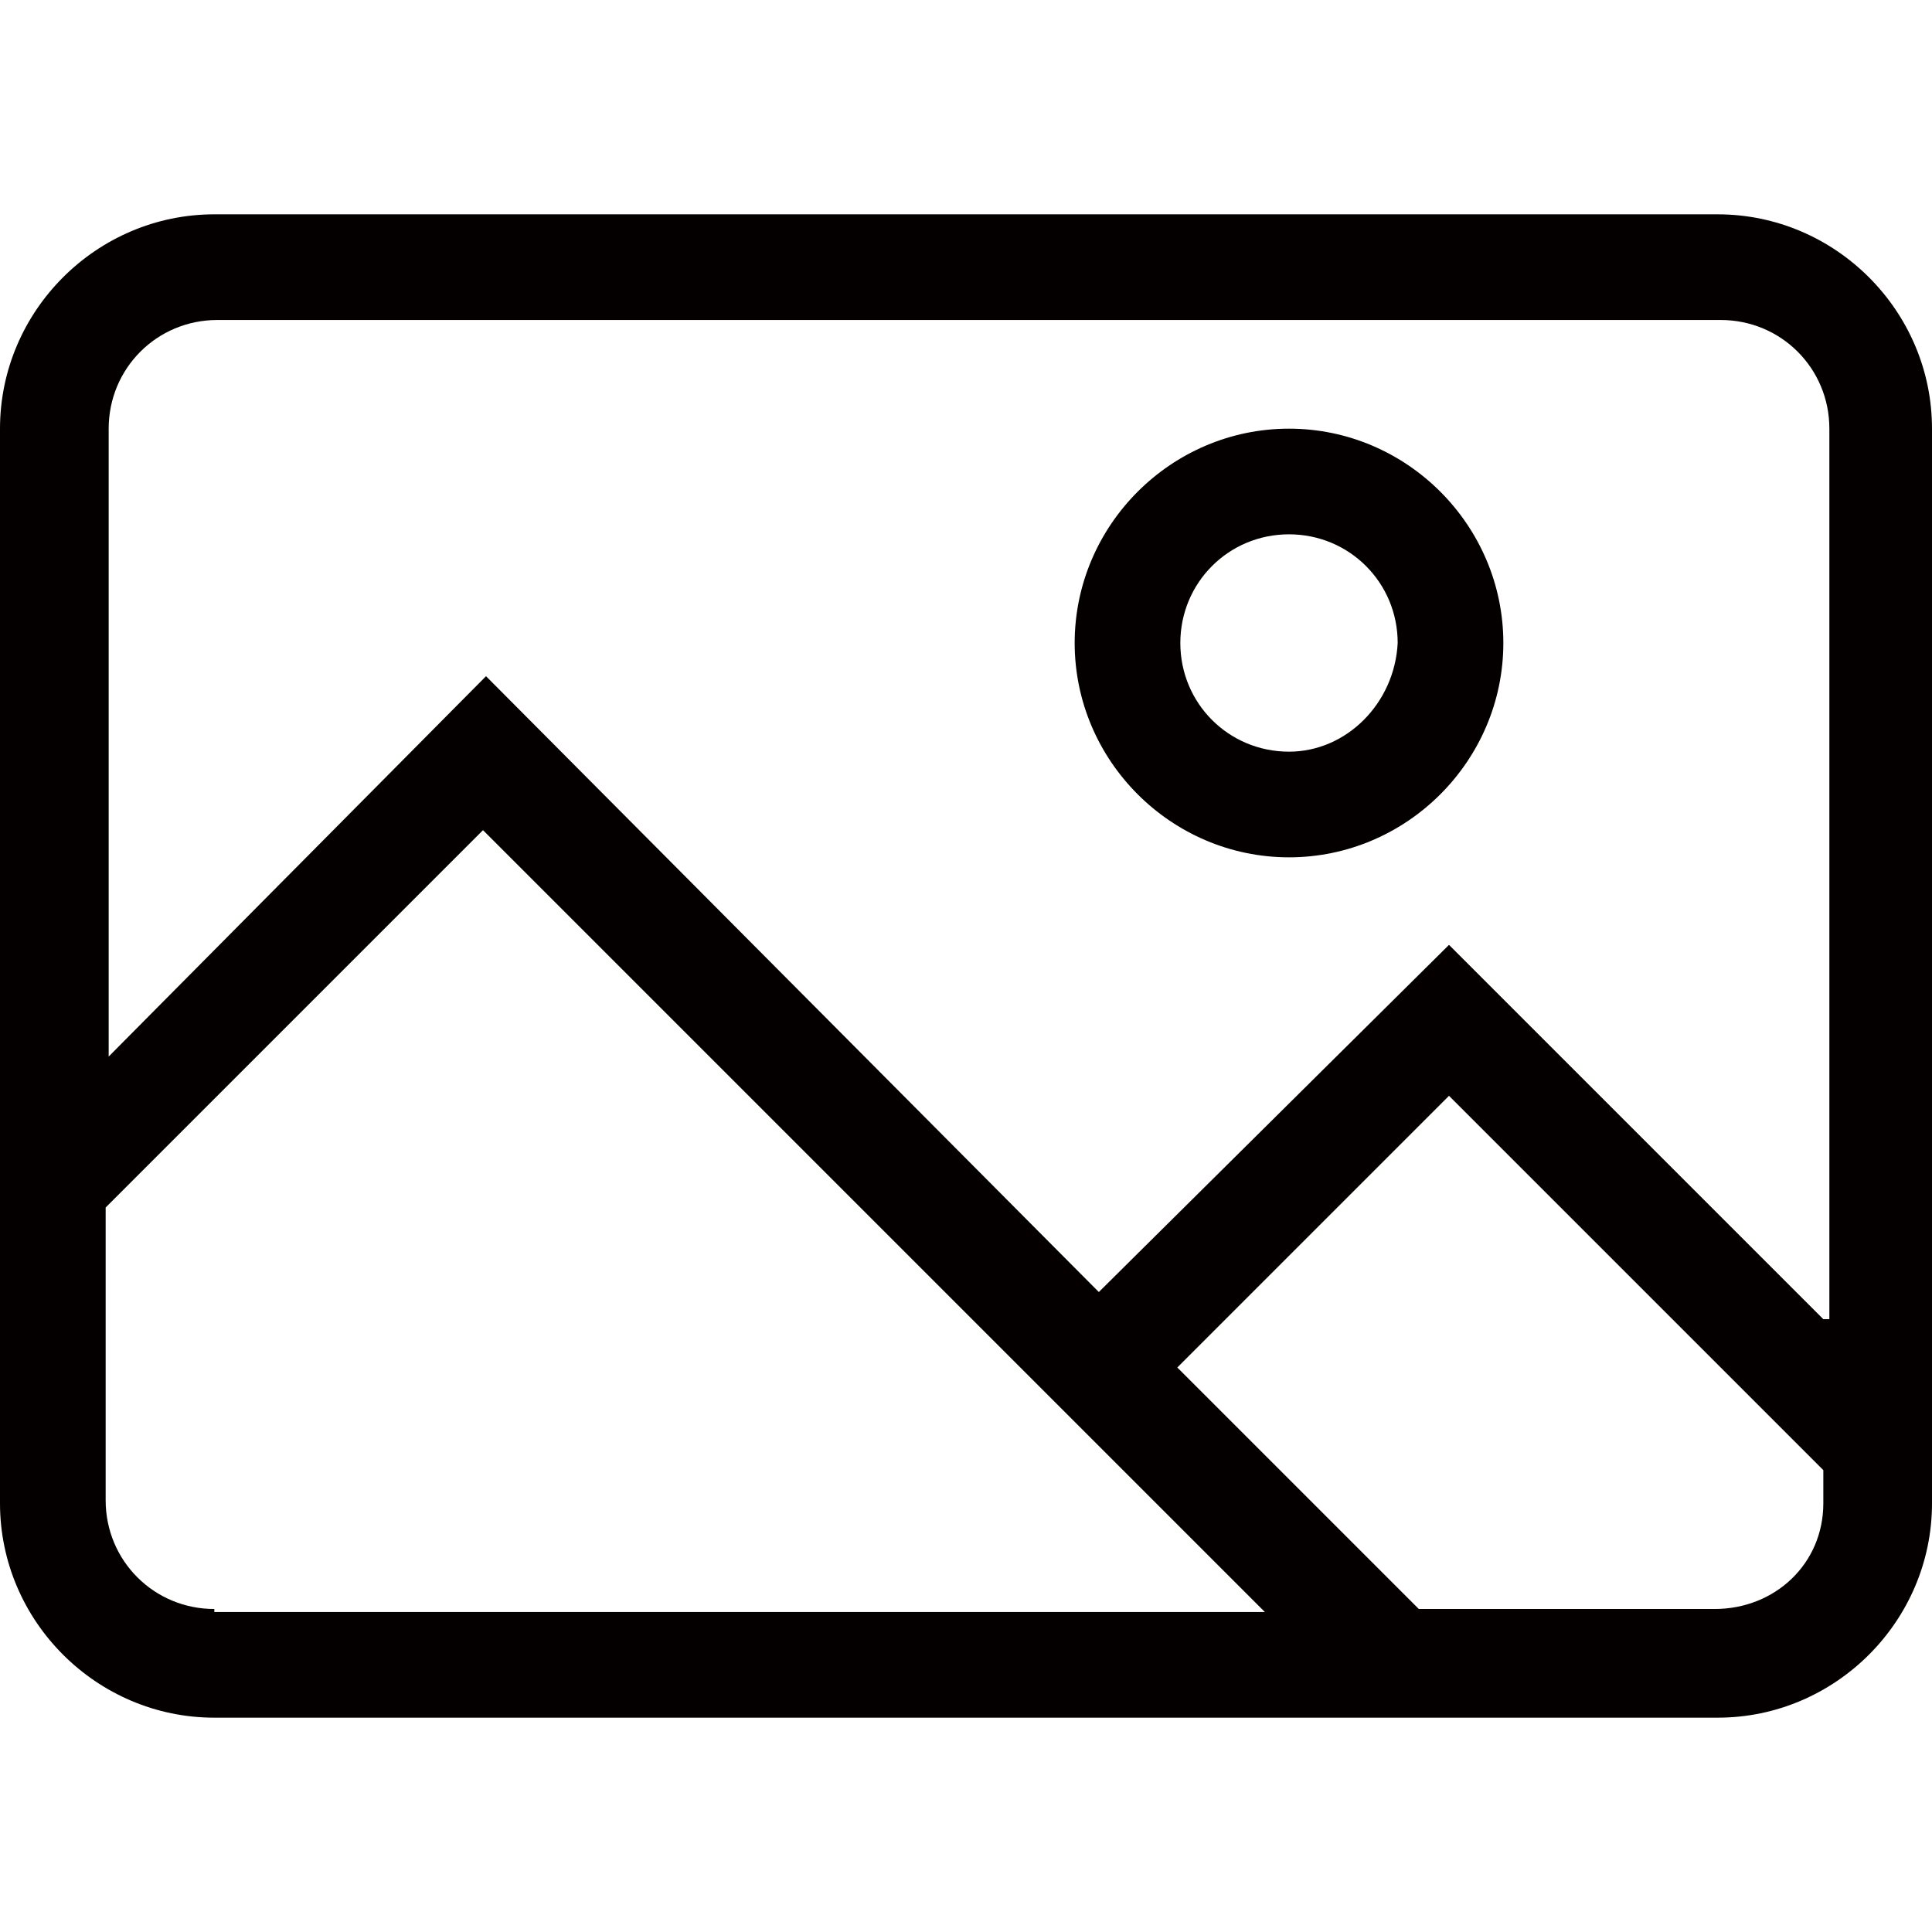 <?xml version="1.0" encoding="utf-8"?>
<!-- Generator: Adobe Illustrator 19.0.0, SVG Export Plug-In . SVG Version: 6.00 Build 0)  -->
<svg version="1.1" id="图层_1" xmlns="http://www.w3.org/2000/svg" xmlns:xlink="http://www.w3.org/1999/xlink" x="0px" y="0px"
	 viewBox="0 0 64 64" style="enable-background:new 0 0 64 64;" xml:space="preserve">
<style type="text/css">
	.st0{fill:#040000;}
</style>
<g id="XMLID_1094_">
	<path id="XMLID_1131_" class="st0" d="M56.9,7.1H7.1C3.2,7.1,0,10.3,0,14.2v35.6c0,3.9,3.2,7.1,7.1,7.1h49.8c3.9,0,7.1-3.2,7.1-7.1
		V14.2C64,10.3,60.8,7.1,56.9,7.1z M7.1,53.3c-2,0-3.6-1.6-3.6-3.6V40l12.5-12.5l25.9,25.9H7.1z M60.4,49.8c0,2-1.6,3.5-3.6,3.5H47
		l-8-8l9-9l12.4,12.4V49.8z M60.4,43.7L48,31.3L36.4,42.8L16.1,22.4L3.6,35V14.2c0-2,1.6-3.6,3.6-3.6h49.8c2,0,3.6,1.6,3.6,3.6V43.7
		z"/>
	<path id="XMLID_1120_" class="st0" d="M42.7,14.2c-3.9,0-7.1,3.2-7.1,7.1c0,3.9,3.2,7.1,7.1,7.1c3.9,0,7.1-3.2,7.1-7.1
		C49.8,17.4,46.6,14.2,42.7,14.2z M42.7,24.9c-2,0-3.6-1.6-3.6-3.6c0-2,1.6-3.6,3.6-3.6c2,0,3.6,1.6,3.6,3.6
		C46.2,23.3,44.6,24.9,42.7,24.9z"/>
</g>
</svg>
